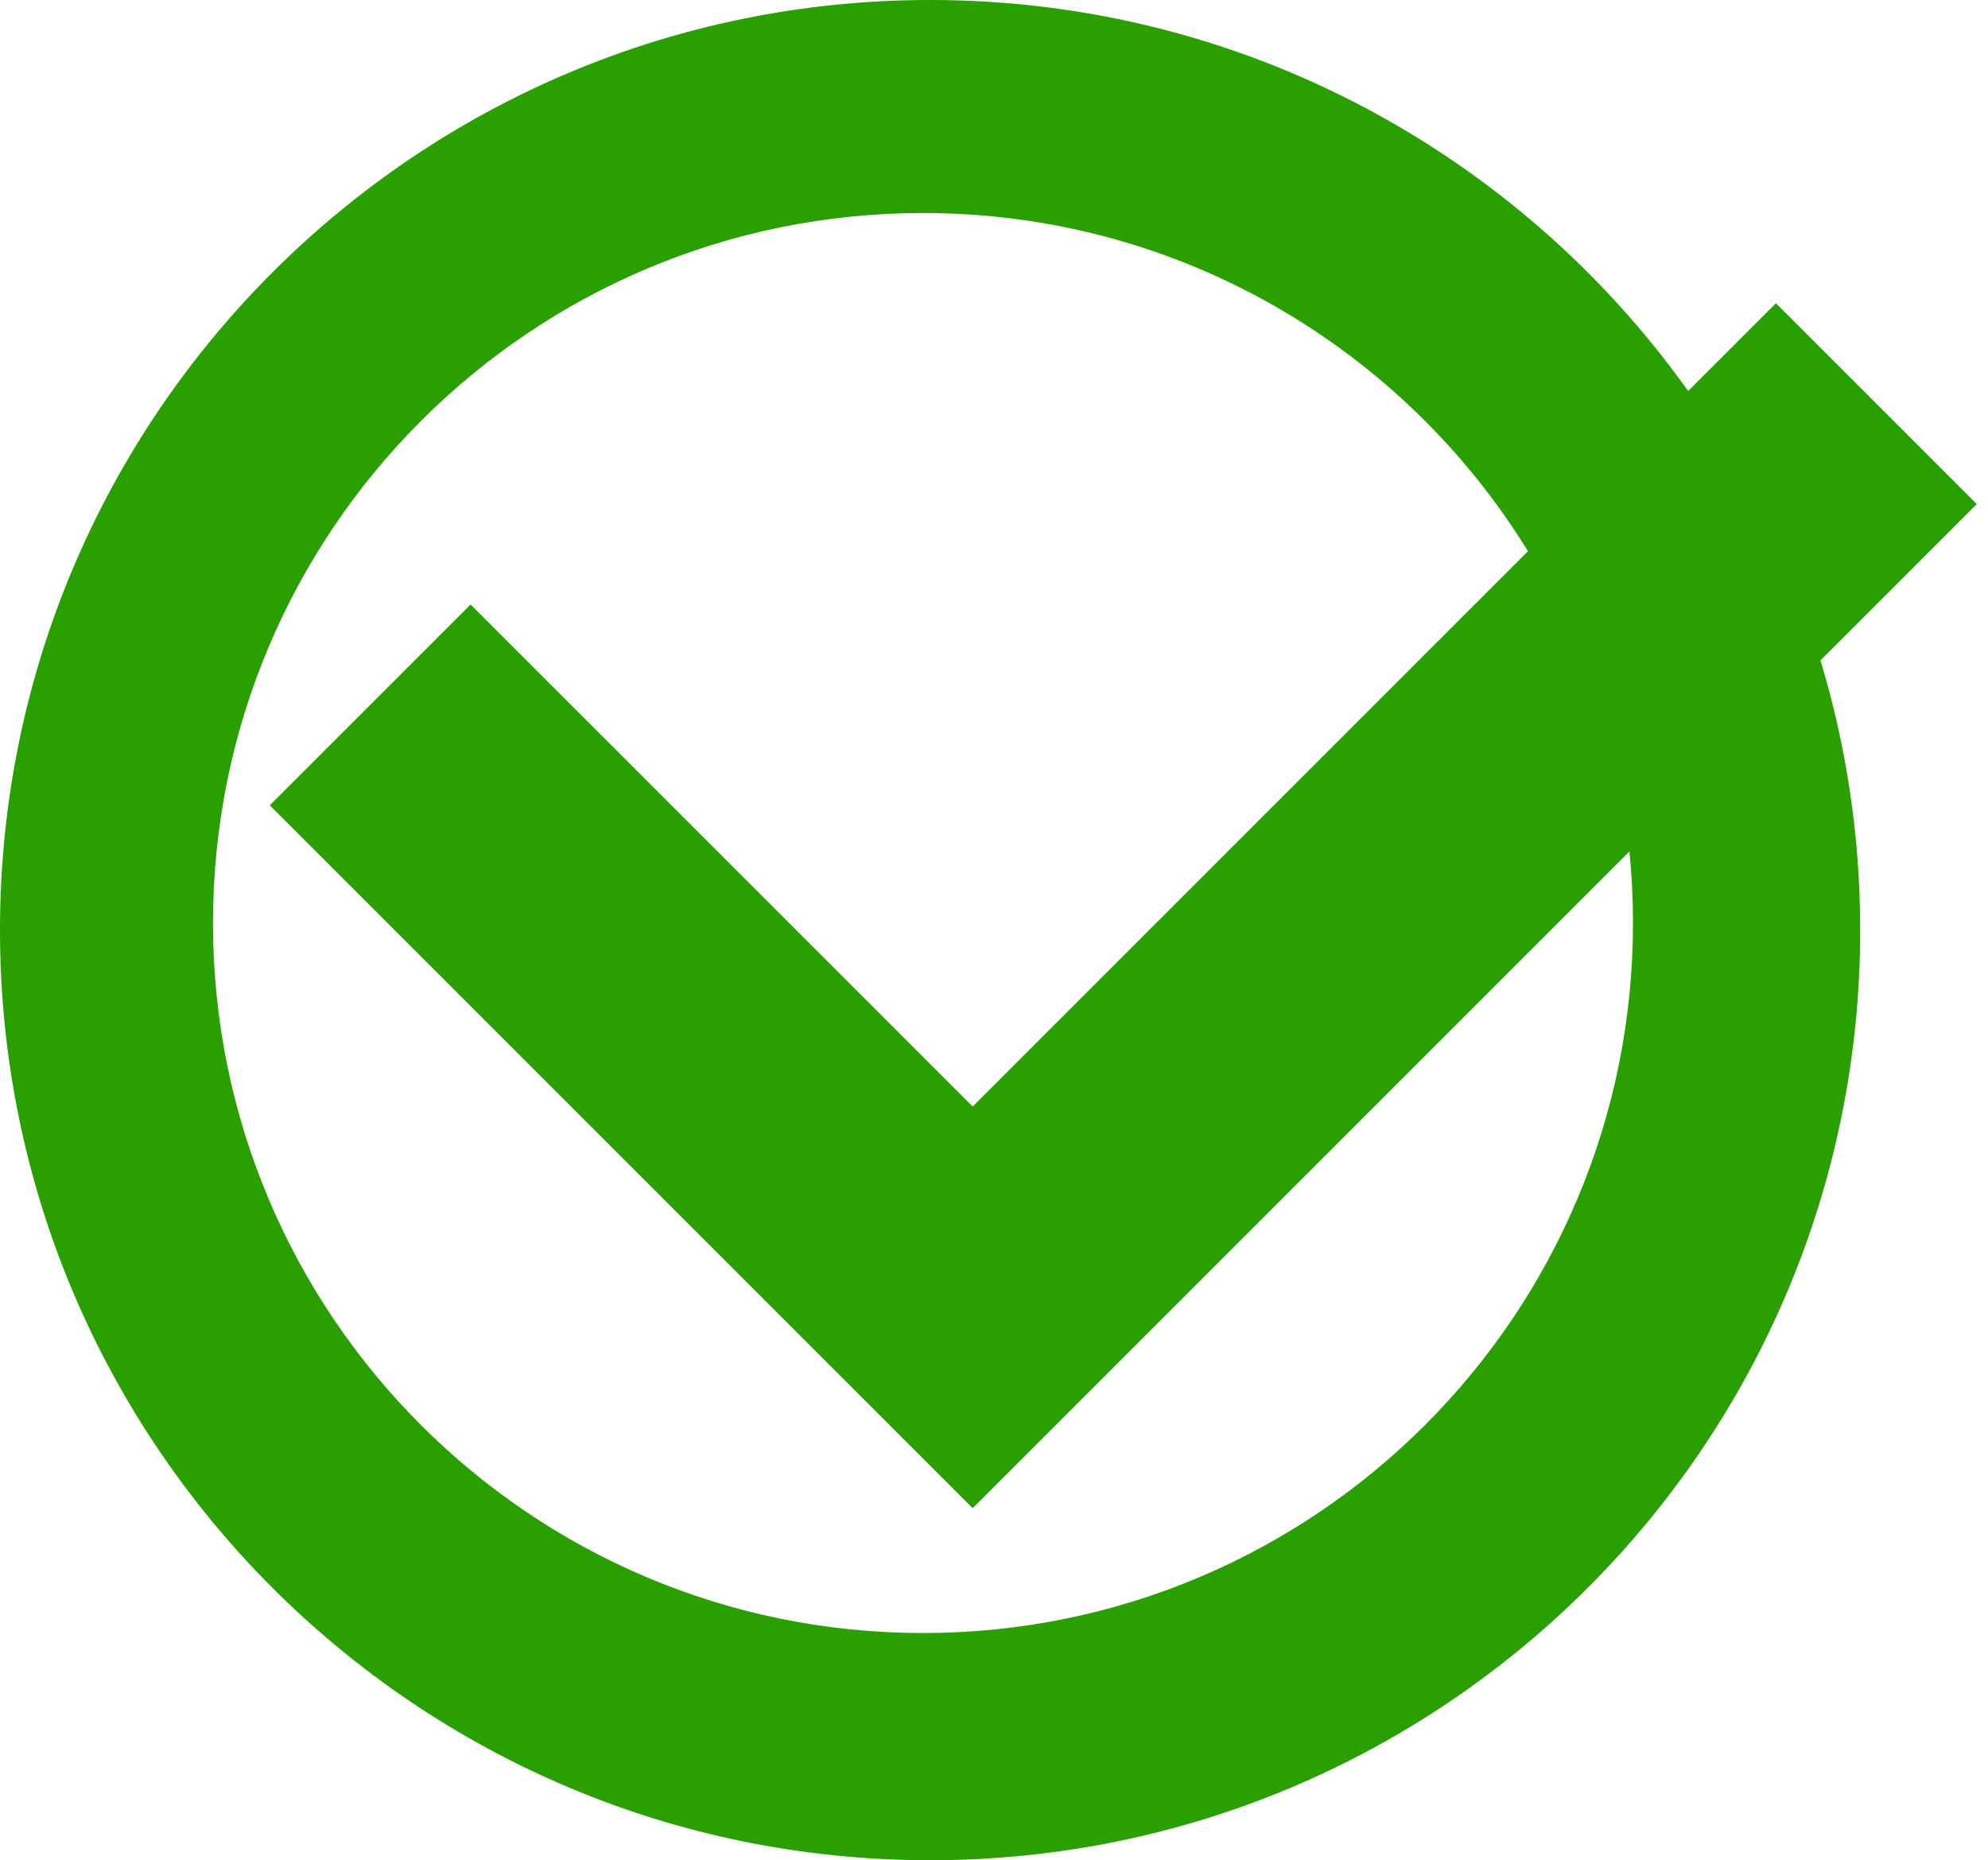 <svg width="140" height="131" viewBox="0 0 140 131" fill="none" xmlns="http://www.w3.org/2000/svg">
<path fill-rule="evenodd" clip-rule="evenodd" d="M131 65.5C131 101.675 101.675 131 65.5 131C29.325 131 0 101.675 0 65.5C0 29.325 29.325 0 65.5 0C87.524 0 107.009 10.87 118.884 27.538L125.066 21.355L139.208 35.498L128.203 46.503C130.022 52.516 131 58.894 131 65.5ZM114.749 59.957C114.915 61.615 115 63.298 115 65C115 92.614 92.614 115 65 115C37.386 115 15 92.614 15 65C15 37.386 37.386 15 65 15C83.014 15 98.804 24.527 107.605 38.817L68.498 77.924L33.142 42.569L19 56.711L54.355 92.066L68.498 106.208L82.64 92.066L114.749 59.957Z" fill="#299F00"/>
</svg>
